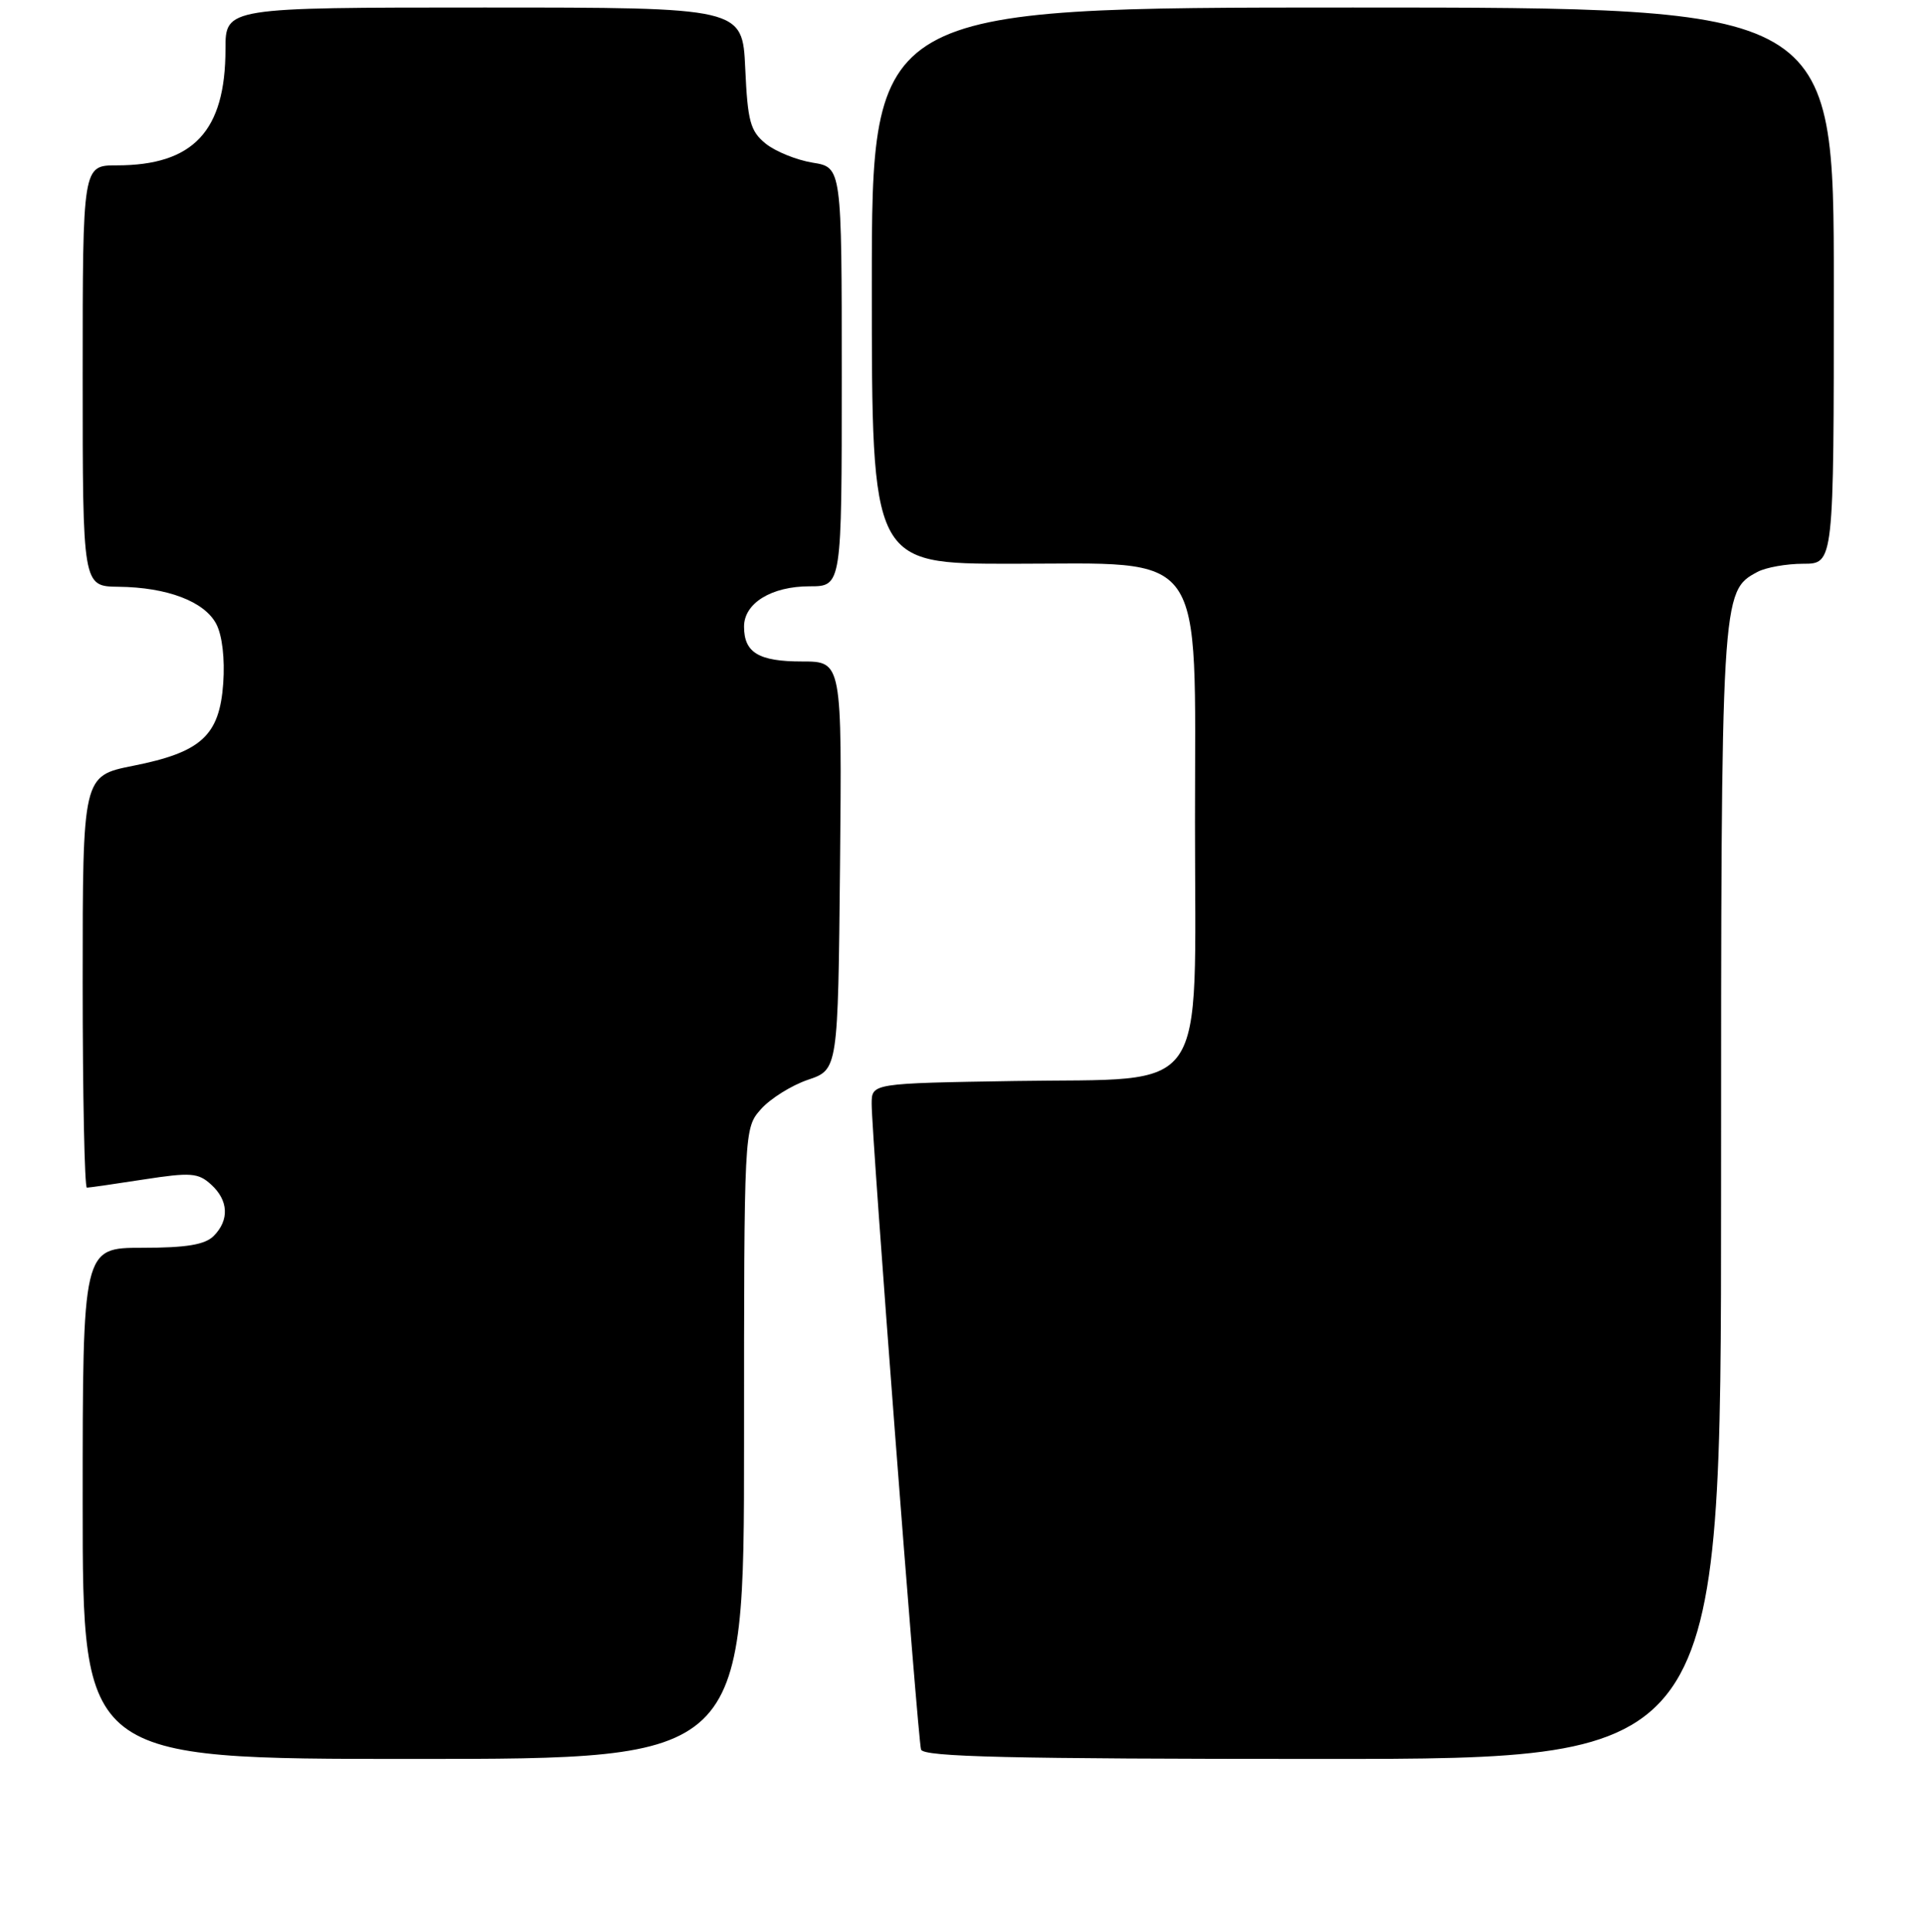 <?xml version="1.0" encoding="UTF-8" standalone="no"?>
<!DOCTYPE svg PUBLIC "-//W3C//DTD SVG 1.1//EN" "http://www.w3.org/Graphics/SVG/1.1/DTD/svg11.dtd" >
<svg xmlns="http://www.w3.org/2000/svg" xmlns:xlink="http://www.w3.org/1999/xlink" version="1.1" viewBox="0 0 256 257">
 <g >
 <path fill="currentColor"
d=" M 99.00 192.06 C 99.00 150.11 99.00 150.11 101.25 147.56 C 102.49 146.16 105.30 144.40 107.50 143.65 C 111.50 142.30 111.50 142.30 111.77 115.15 C 112.03 88.00 112.03 88.00 106.72 88.00 C 100.94 88.00 99.00 86.83 99.00 83.36 C 99.00 80.24 102.65 78.00 107.72 78.00 C 112.00 78.00 112.00 78.00 112.00 50.13 C 112.00 22.26 112.00 22.26 108.12 21.64 C 105.99 21.29 103.18 20.16 101.88 19.11 C 99.83 17.44 99.48 16.16 99.16 9.10 C 98.79 1.00 98.79 1.00 64.39 1.00 C 30.00 1.00 30.00 1.00 30.00 6.53 C 30.00 17.44 25.73 22.00 15.53 22.00 C 11.00 22.00 11.00 22.00 11.00 50.00 C 11.00 78.00 11.00 78.00 15.75 78.06 C 22.25 78.13 27.19 80.01 28.77 83.00 C 29.57 84.52 29.93 87.63 29.70 90.92 C 29.20 97.87 26.78 100.08 17.70 101.88 C 11.00 103.22 11.00 103.22 11.00 130.61 C 11.00 145.67 11.25 158.00 11.56 158.00 C 11.87 158.00 15.27 157.51 19.13 156.91 C 25.35 155.95 26.37 156.02 28.07 157.57 C 30.41 159.68 30.54 162.31 28.43 164.43 C 27.26 165.59 24.80 166.00 18.93 166.00 C 11.00 166.00 11.00 166.00 11.00 200.00 C 11.00 234.00 11.00 234.00 55.00 234.00 C 99.00 234.00 99.00 234.00 99.00 192.06 Z  M 229.00 158.97 C 229.00 78.83 229.01 78.67 233.85 76.08 C 234.96 75.49 237.70 75.00 239.93 75.00 C 244.00 75.00 244.00 75.00 244.00 38.00 C 244.00 1.00 244.00 1.00 180.00 1.00 C 116.00 1.00 116.00 1.00 116.00 38.00 C 116.00 75.00 116.00 75.00 134.58 75.00 C 160.81 75.00 159.00 72.45 159.00 109.37 C 159.00 146.53 161.18 143.39 135.09 143.81 C 116.00 144.12 116.00 144.12 115.98 146.81 C 115.96 150.87 122.11 231.31 122.55 232.75 C 122.85 233.73 134.42 234.00 175.97 234.00 C 229.00 234.00 229.00 234.00 229.00 158.97 Z "/>
</g>
</svg>